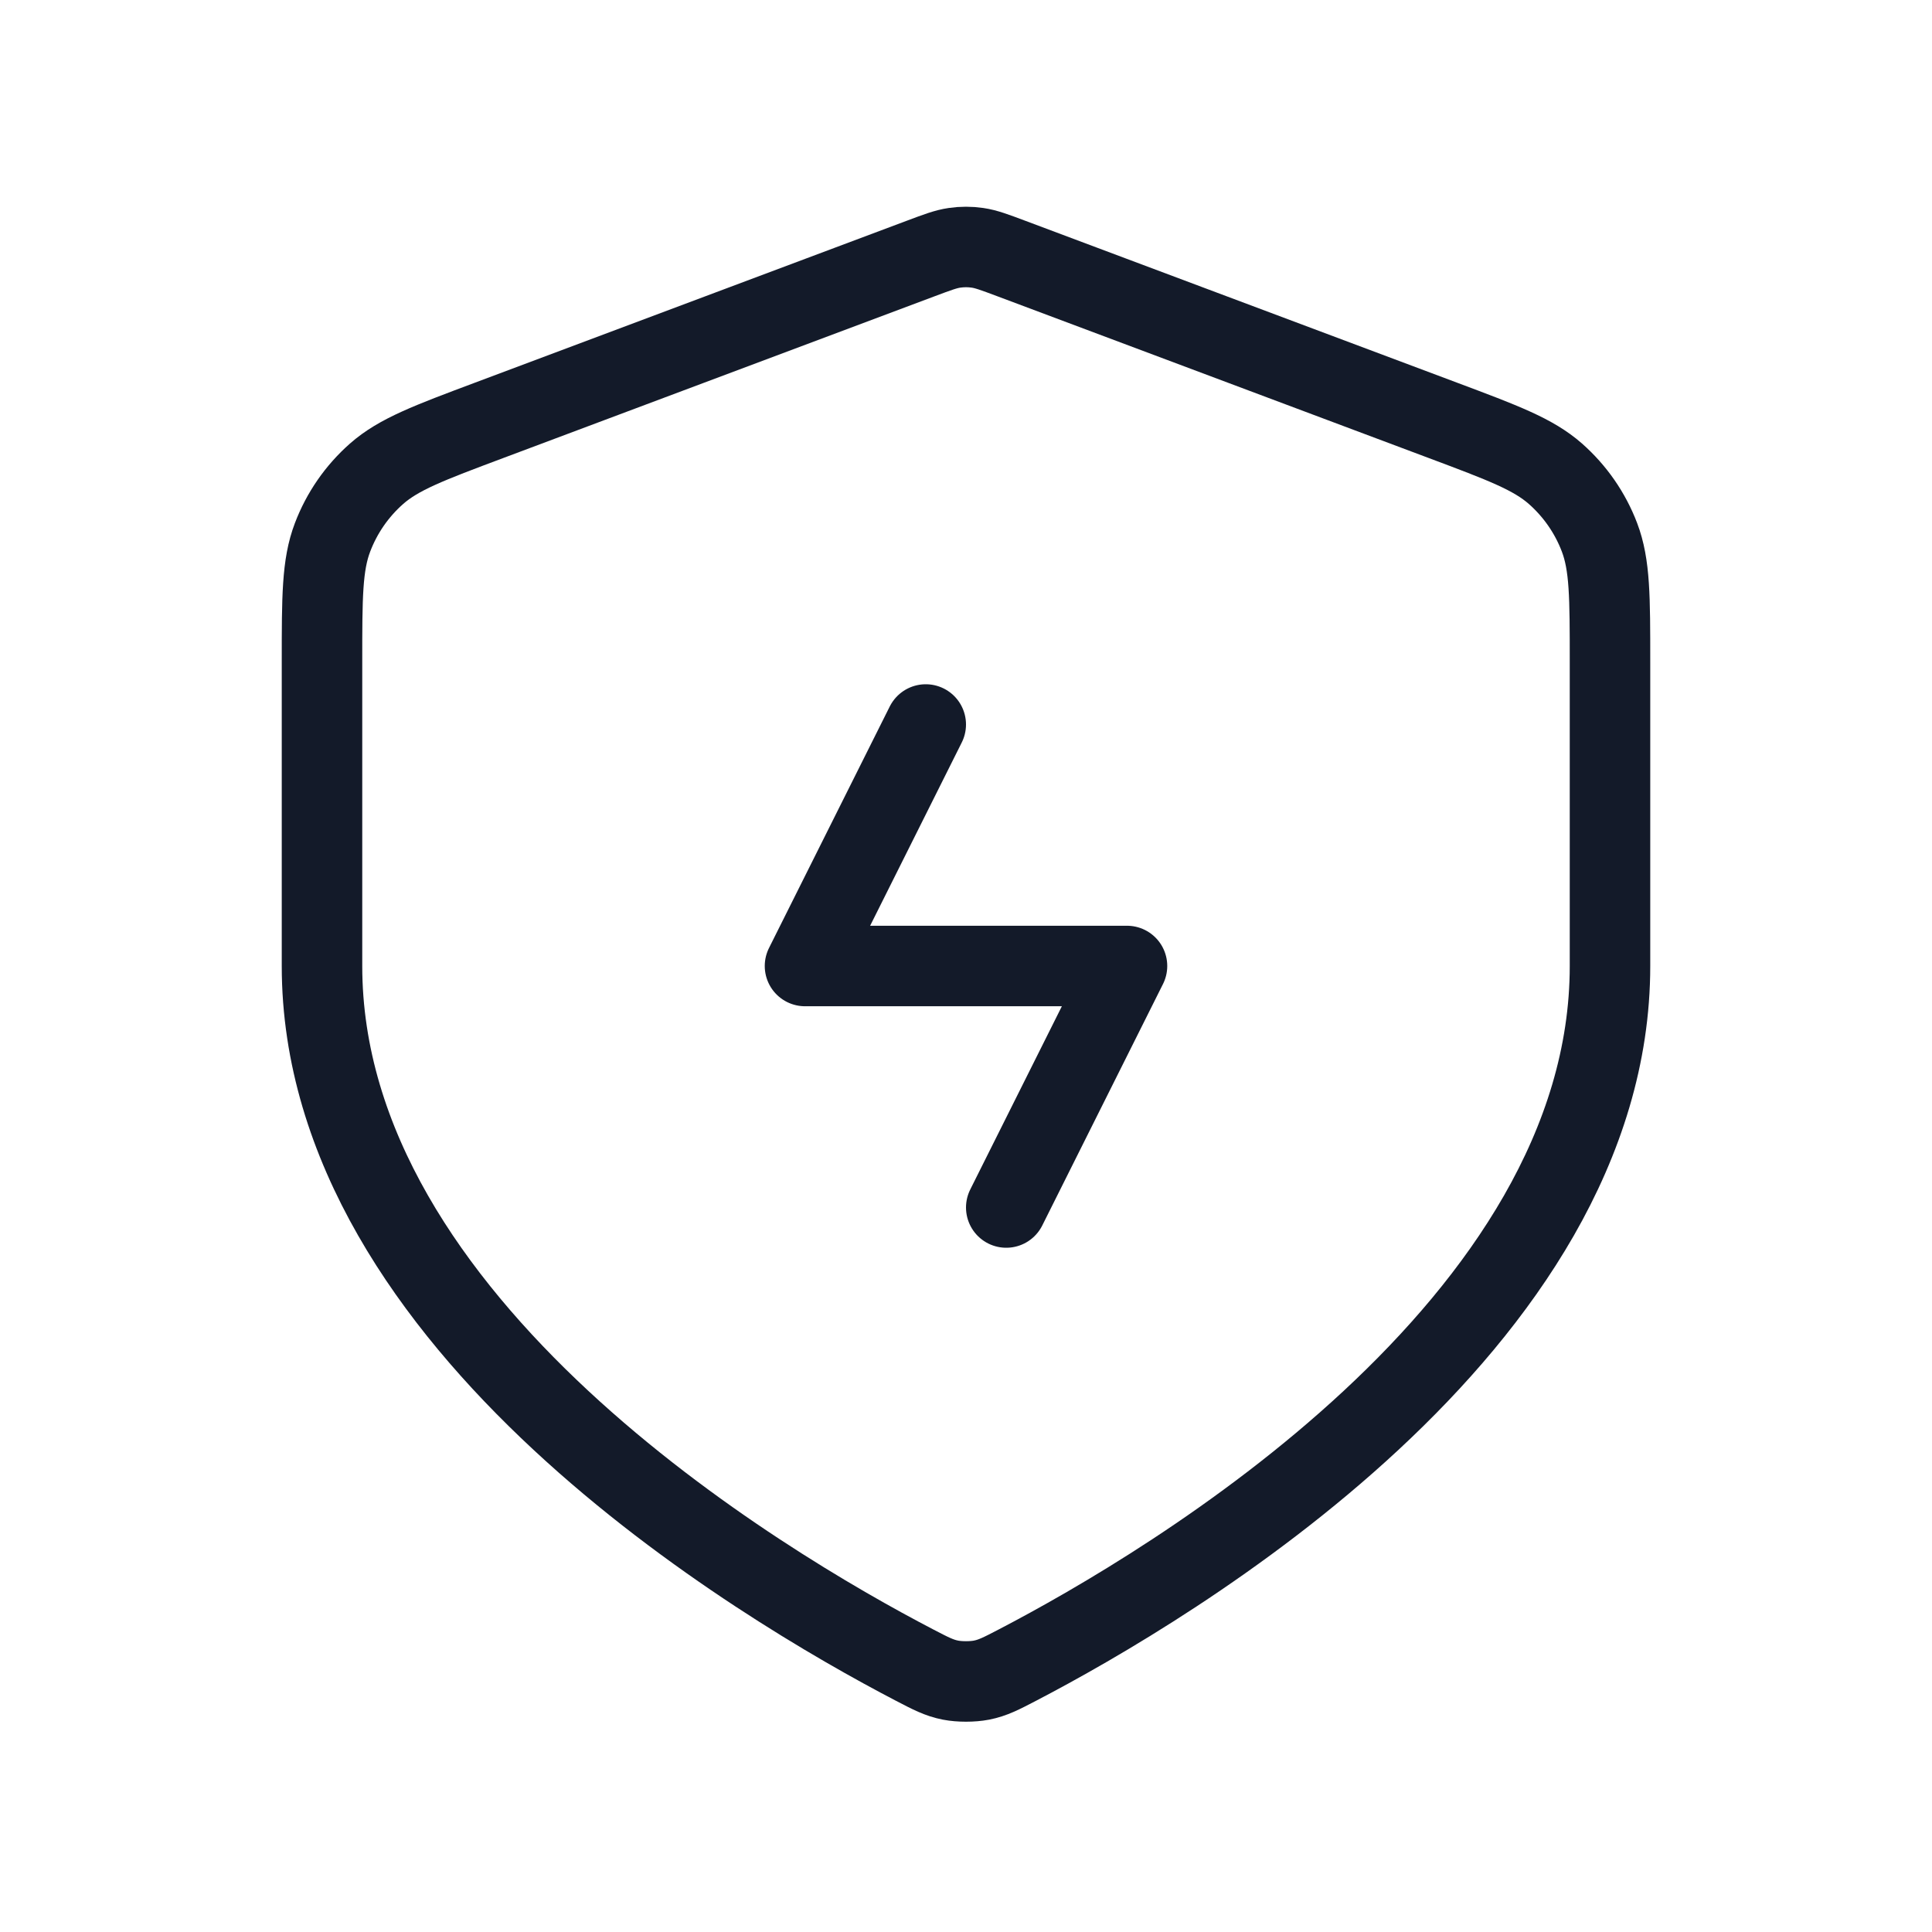 <svg width="48" height="48" viewBox="0 0 48 48" fill="none" xmlns="http://www.w3.org/2000/svg">
<path d="M23 18L20 24H28L25 30M40 24C40 32.922 29.08 39.388 25.283 41.366C24.872 41.58 24.667 41.687 24.382 41.743C24.16 41.786 23.84 41.786 23.618 41.743C23.333 41.687 23.128 41.58 22.717 41.366C18.92 39.388 8 32.922 8 24V16.435C8 14.836 8 14.037 8.262 13.35C8.493 12.742 8.868 12.201 9.355 11.771C9.907 11.285 10.656 11.004 12.153 10.443L22.876 6.422C23.292 6.266 23.5 6.188 23.714 6.157C23.904 6.129 24.096 6.129 24.286 6.157C24.5 6.188 24.708 6.266 25.124 6.422L35.847 10.443C37.344 11.004 38.093 11.285 38.645 11.771C39.132 12.201 39.508 12.742 39.739 13.35C40 14.037 40 14.836 40 16.435V24Z" stroke="#131A29" stroke-width="2" stroke-linecap="round" stroke-linejoin="round"/>
</svg>
